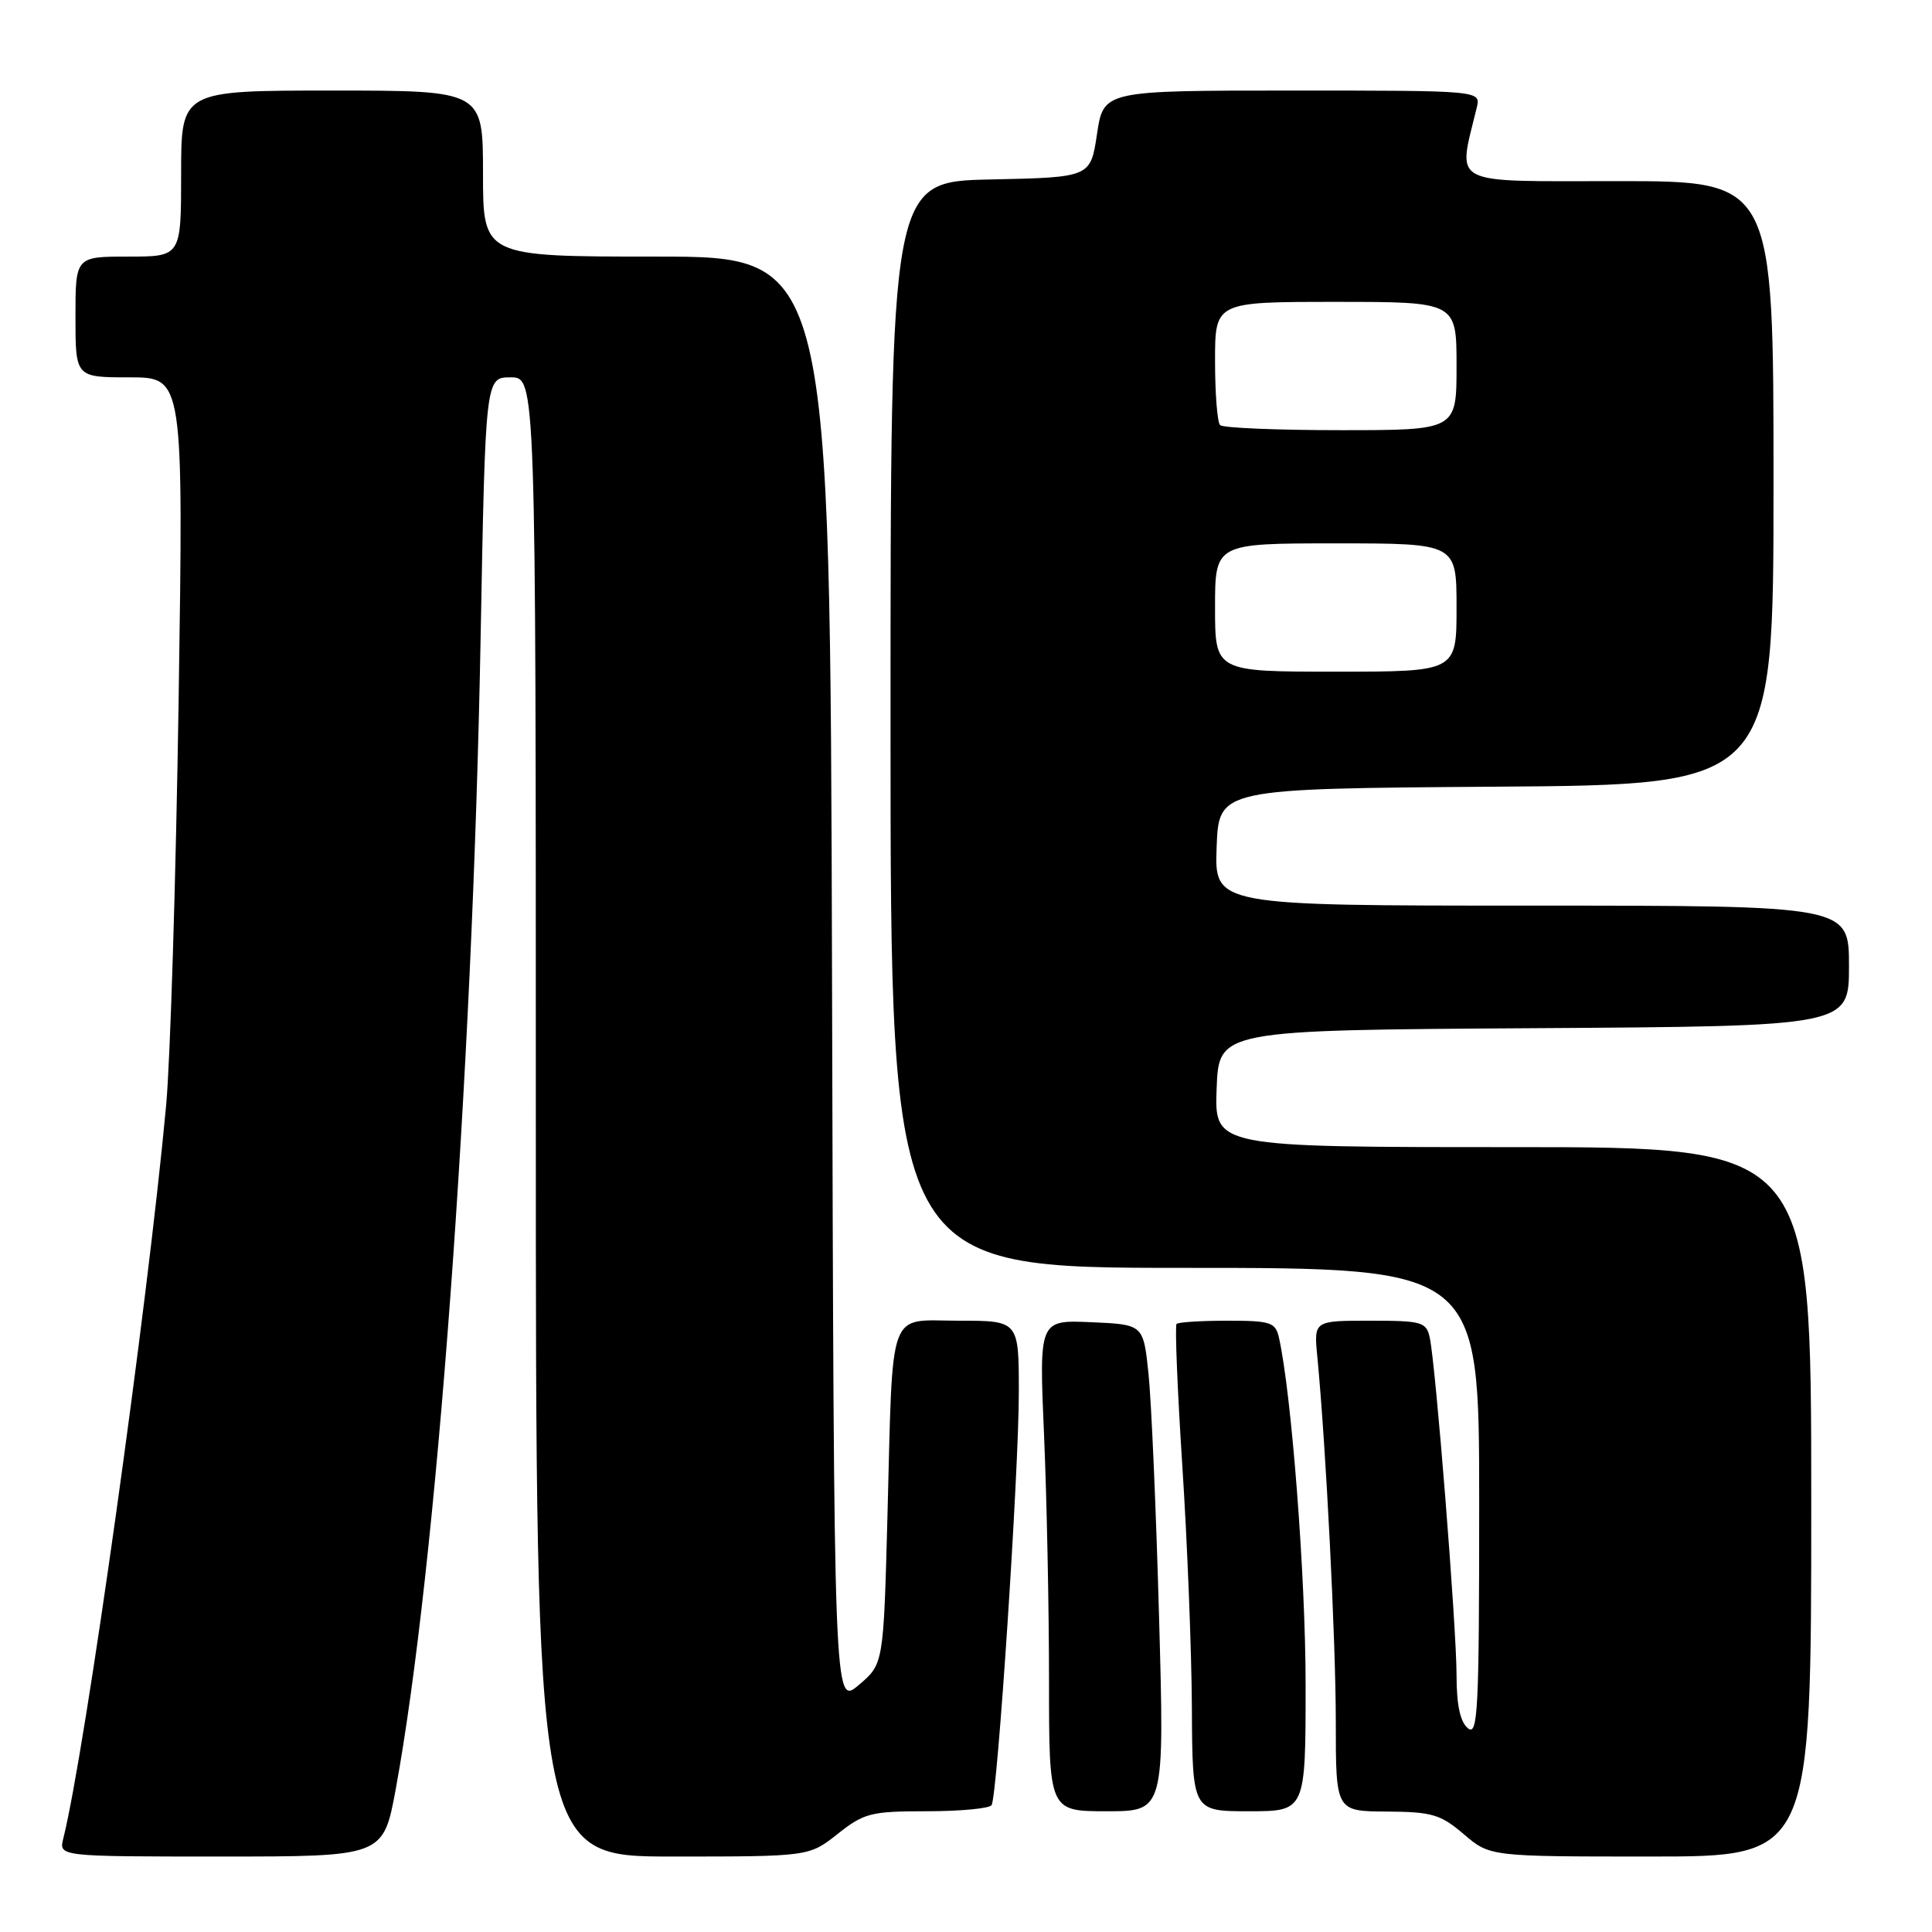<?xml version="1.0" encoding="UTF-8" standalone="no"?>
<!DOCTYPE svg PUBLIC "-//W3C//DTD SVG 1.1//EN" "http://www.w3.org/Graphics/SVG/1.1/DTD/svg11.dtd" >
<svg xmlns="http://www.w3.org/2000/svg" xmlns:xlink="http://www.w3.org/1999/xlink" version="1.1" viewBox="0 0 256 256">
 <g >
 <path fill="currentColor"
d=" M 52.44 237.05 C 57.83 207.69 62.59 143.20 63.68 84.75 C 64.32 50.00 64.32 50.00 67.66 50.00 C 71.00 50.00 71.00 50.00 71.00 148.00 C 71.00 246.00 71.00 246.00 89.11 246.00 C 107.21 246.00 107.21 246.00 111.00 243.00 C 114.50 240.23 115.40 240.00 122.83 240.00 C 127.26 240.00 131.11 239.63 131.39 239.19 C 132.17 237.92 135.00 195.07 135.00 184.48 C 135.00 175.00 135.00 175.00 127.05 175.00 C 117.51 175.00 118.34 172.71 117.59 201.00 C 117.07 220.50 117.07 220.50 113.78 223.28 C 110.50 226.06 110.50 226.06 110.25 130.03 C 109.99 34.00 109.99 34.00 87.00 34.00 C 64.00 34.00 64.00 34.00 64.00 23.00 C 64.00 12.00 64.00 12.00 44.00 12.00 C 24.00 12.00 24.00 12.00 24.00 23.00 C 24.00 34.00 24.00 34.00 17.00 34.00 C 10.00 34.00 10.00 34.00 10.00 42.00 C 10.00 50.00 10.00 50.00 17.15 50.00 C 24.31 50.00 24.31 50.00 23.67 92.75 C 23.31 116.26 22.57 140.45 22.01 146.50 C 19.58 172.90 11.28 232.06 8.39 243.60 C 7.78 246.00 7.78 246.00 29.29 246.00 C 50.79 246.00 50.79 246.00 52.44 237.05 Z  M 240.00 199.00 C 240.00 152.00 240.00 152.00 200.46 152.00 C 160.92 152.00 160.92 152.00 161.21 144.25 C 161.50 136.50 161.50 136.50 203.25 136.24 C 245.00 135.98 245.00 135.98 245.00 127.99 C 245.00 120.00 245.00 120.00 202.96 120.00 C 160.92 120.00 160.92 120.00 161.21 112.25 C 161.50 104.50 161.50 104.50 198.25 104.24 C 235.00 103.98 235.00 103.98 235.00 63.99 C 235.00 24.00 235.00 24.00 214.39 24.00 C 191.69 24.00 193.15 24.76 195.68 14.25 C 196.22 12.00 196.22 12.00 171.22 12.00 C 146.23 12.00 146.23 12.00 145.36 17.75 C 144.50 23.50 144.50 23.50 131.25 23.78 C 118.00 24.06 118.00 24.06 118.00 96.03 C 118.00 168.00 118.00 168.00 157.00 168.00 C 196.00 168.00 196.00 168.00 196.00 199.12 C 196.00 226.67 195.83 230.10 194.50 229.00 C 193.48 228.16 193.00 225.89 193.00 221.97 C 193.00 215.63 190.24 180.85 189.45 177.25 C 189.00 175.16 188.42 175.00 181.53 175.00 C 174.09 175.00 174.09 175.00 174.55 179.75 C 175.70 191.69 177.00 217.40 177.00 228.16 C 177.00 240.00 177.00 240.00 183.75 240.04 C 189.75 240.08 190.88 240.41 193.96 243.04 C 197.42 246.00 197.42 246.00 218.71 246.00 C 240.00 246.00 240.00 246.00 240.00 199.00 Z  M 153.58 214.25 C 153.19 200.09 152.56 185.57 152.18 182.00 C 151.50 175.50 151.50 175.50 144.59 175.20 C 137.68 174.90 137.68 174.90 138.34 190.11 C 138.70 198.47 139.00 213.12 139.00 222.66 C 139.00 240.00 139.00 240.00 146.65 240.00 C 154.30 240.00 154.30 240.00 153.58 214.25 Z  M 173.00 223.25 C 173.00 208.91 171.14 184.71 169.47 177.25 C 169.01 175.21 168.38 175.00 162.65 175.00 C 159.17 175.00 156.14 175.19 155.90 175.43 C 155.67 175.66 156.01 184.10 156.66 194.18 C 157.32 204.26 157.89 218.69 157.93 226.25 C 158.00 240.00 158.00 240.00 165.50 240.00 C 173.00 240.00 173.00 240.00 173.00 223.25 Z  M 161.00 80.50 C 161.00 72.00 161.00 72.00 177.00 72.00 C 193.00 72.00 193.00 72.00 193.00 80.50 C 193.00 89.00 193.00 89.00 177.00 89.00 C 161.00 89.00 161.00 89.00 161.00 80.50 Z  M 161.67 56.33 C 161.30 55.97 161.00 52.14 161.00 47.83 C 161.00 40.00 161.00 40.00 177.00 40.00 C 193.00 40.00 193.00 40.00 193.00 48.50 C 193.00 57.00 193.00 57.00 177.67 57.00 C 169.23 57.00 162.03 56.70 161.67 56.33 Z "/>
</g>
</svg>